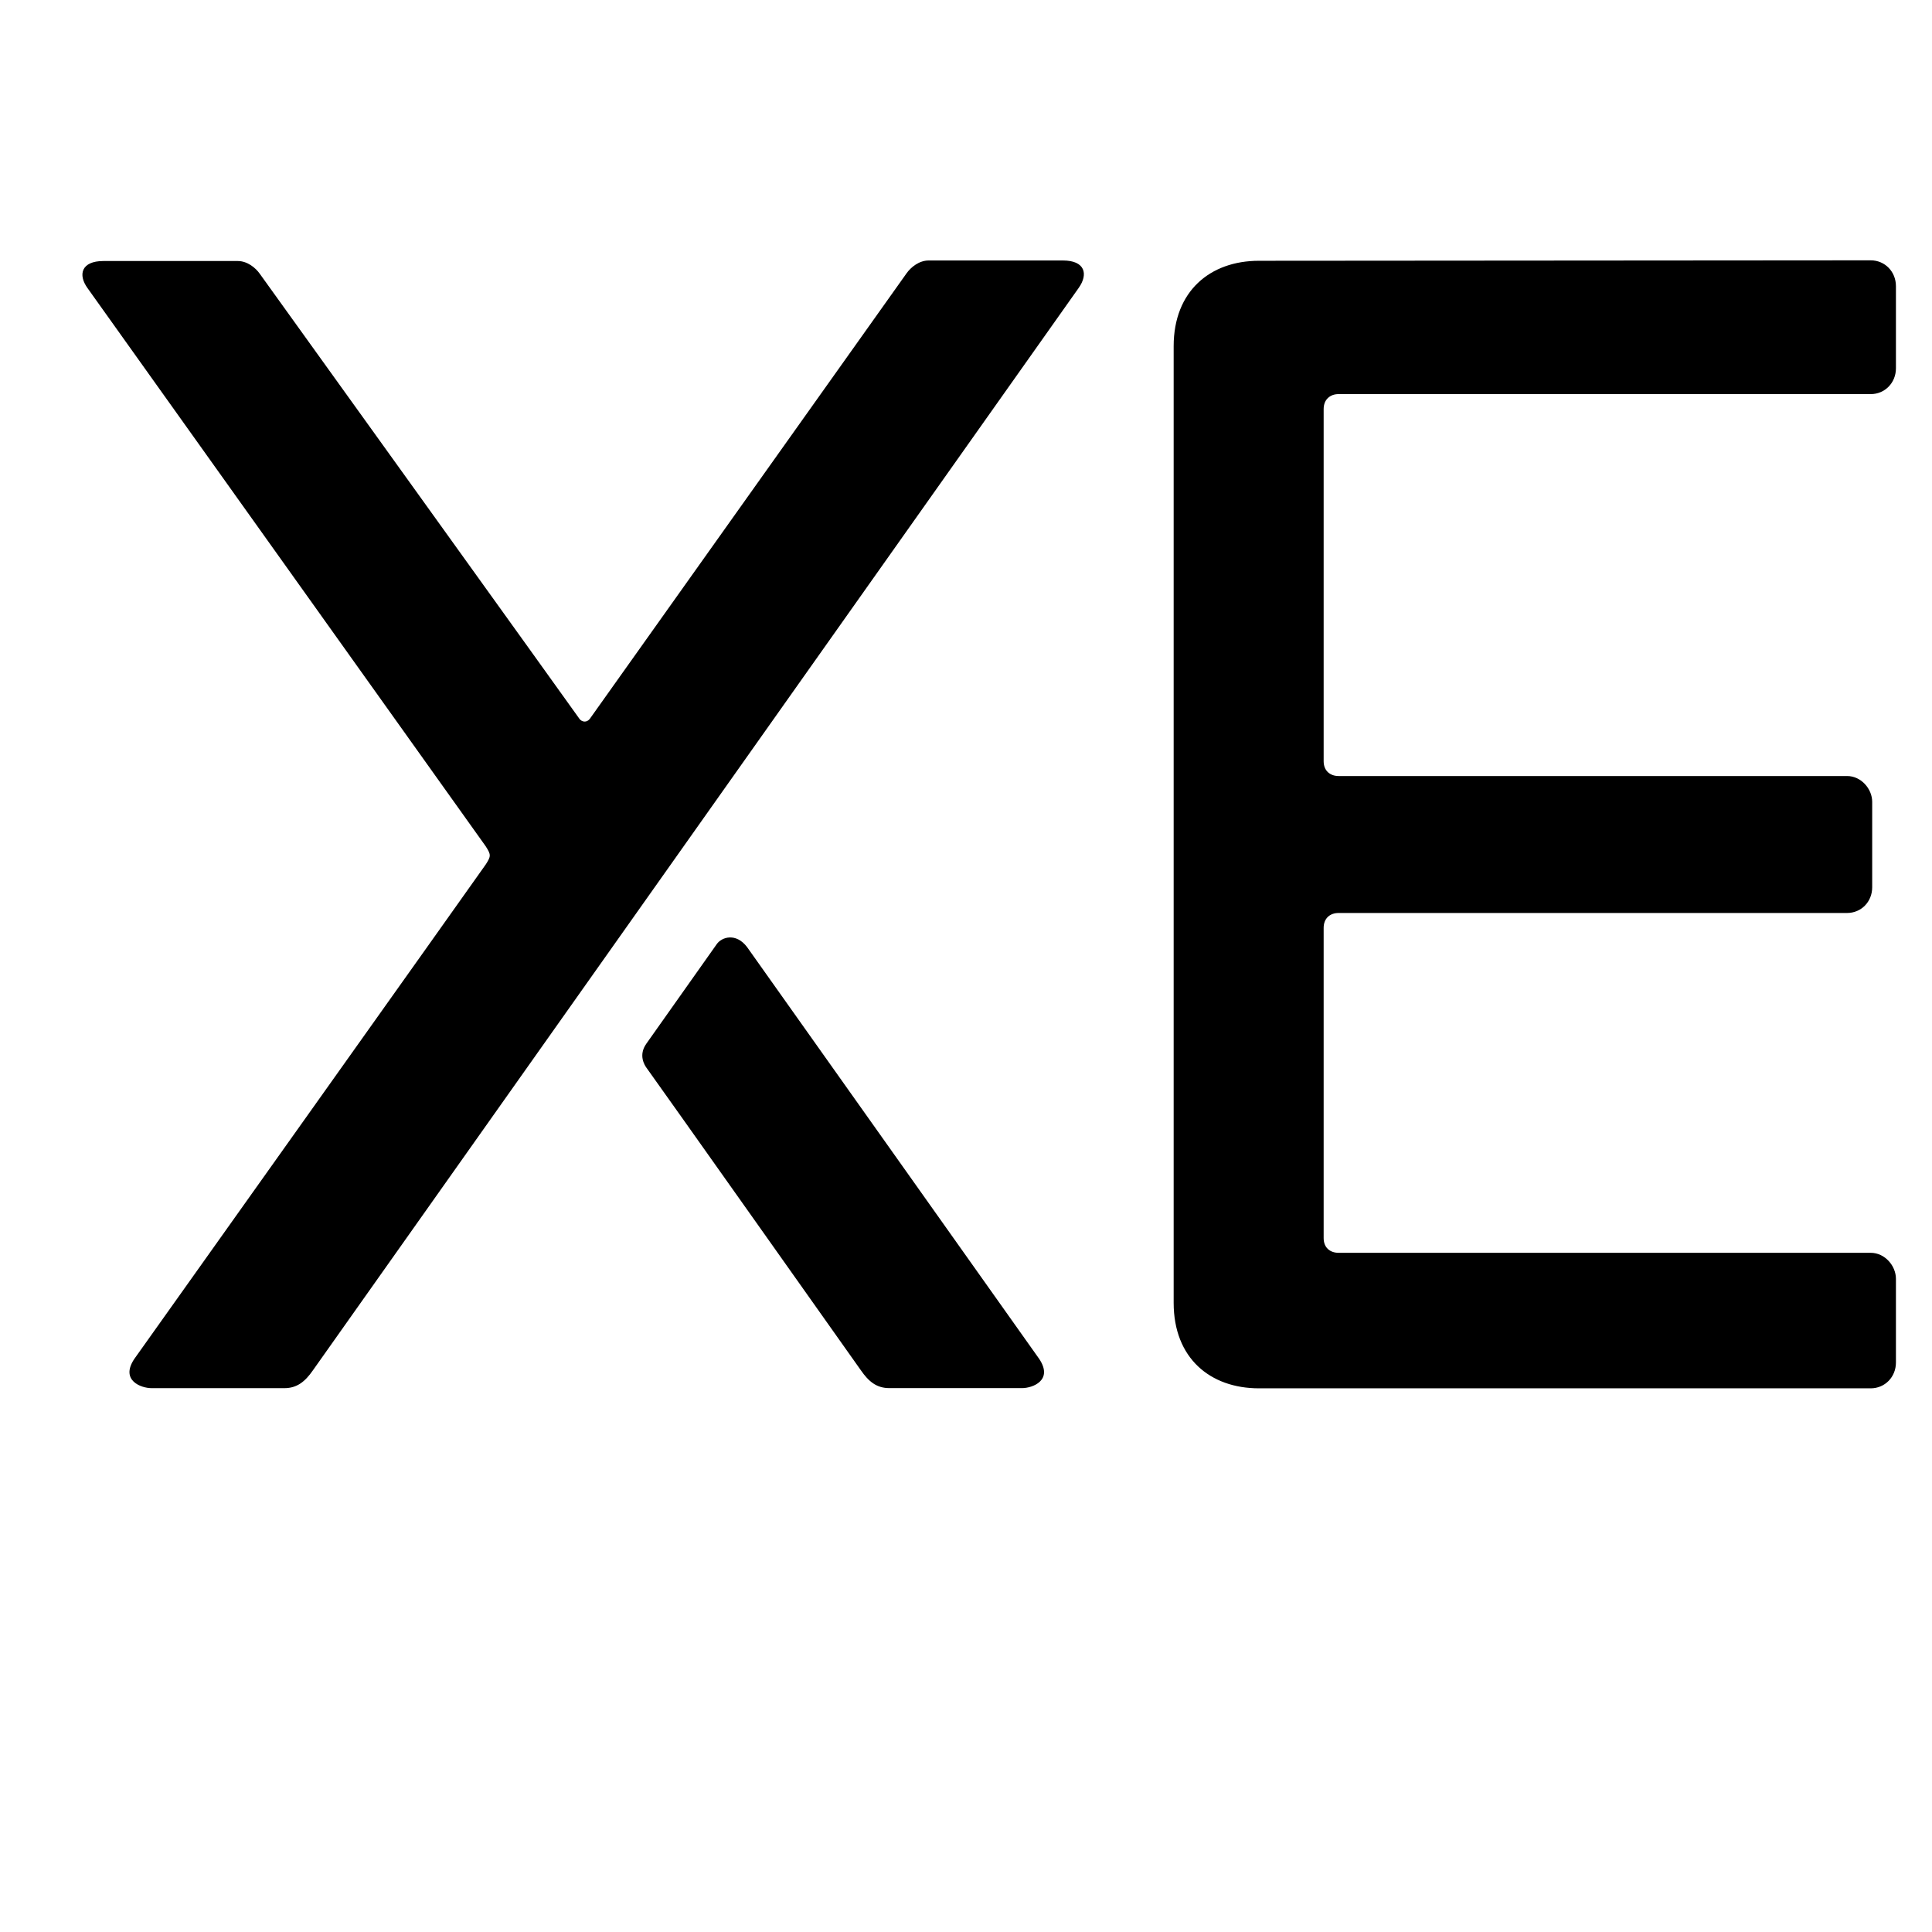 <svg width="24" height="24" viewBox="0 0 1000 1000">
  <path d="M386.709 490.24l151.211 213.163c7.339 11.051-3.435 15.083-8.896 15.083s-68.715 0-68.715 0c-6.549 0-10.667-3.371-14.699-9.195 0 0-108.864-153.792-110.827-156.373-1.28-1.685-4.352-6.784-0.32-12.587 12.885-18.176 35.712-50.496 36.523-51.648 2.475-3.584 9.899-6.144 15.723 1.557zM305.216 372.16l163.989-230.656c2.24-3.179 6.507-6.677 11.456-6.677h69.525c11.413 0 13.248 7.040 8.107 14.251l-396.352 560.235c-4.032 5.824-8.256 9.195-14.72 9.195 0 0-63.253 0-68.757 0s-16.32-4.032-8.981-15.083c0 0 180.117-253.248 181.952-256 2.752-4.288 2.752-5.013 0-9.344l-206.059-288.853c-5.141-7.040-3.307-14.123 8.149-14.123h69.568c4.864 0 9.173 3.435 11.413 6.656 0 0 164.501 228.864 165.504 230.421 1.067 1.344 3.456 2.091 5.205-0.021zM692.864 203.99c-4.437 0-7.744 2.773-7.744 7.765v182.251c0 4.928 3.307 7.659 7.744 7.659h263.168c7.339 0 13.013 6.699 13.013 13.376v44.181c0 7.552-5.675 13.333-13.013 13.333h-263.168c-4.437 0-7.744 2.731-7.744 7.723v160.555c0 4.949 3.307 7.616 7.744 7.616h275.413c7.339 0 13.056 6.741 13.056 13.44v43.328c0 7.552-5.739 13.376-13.056 13.376h-316.651c-25.259 0-44.139-15.637-44.139-44.245v-495.168c0-28.48 18.88-44.203 44.139-44.203l316.651-0.235c7.339 0 13.056 5.845 13.056 13.376v42.496c0 7.552-5.739 13.376-13.056 13.376h-275.413z" />
</svg>
